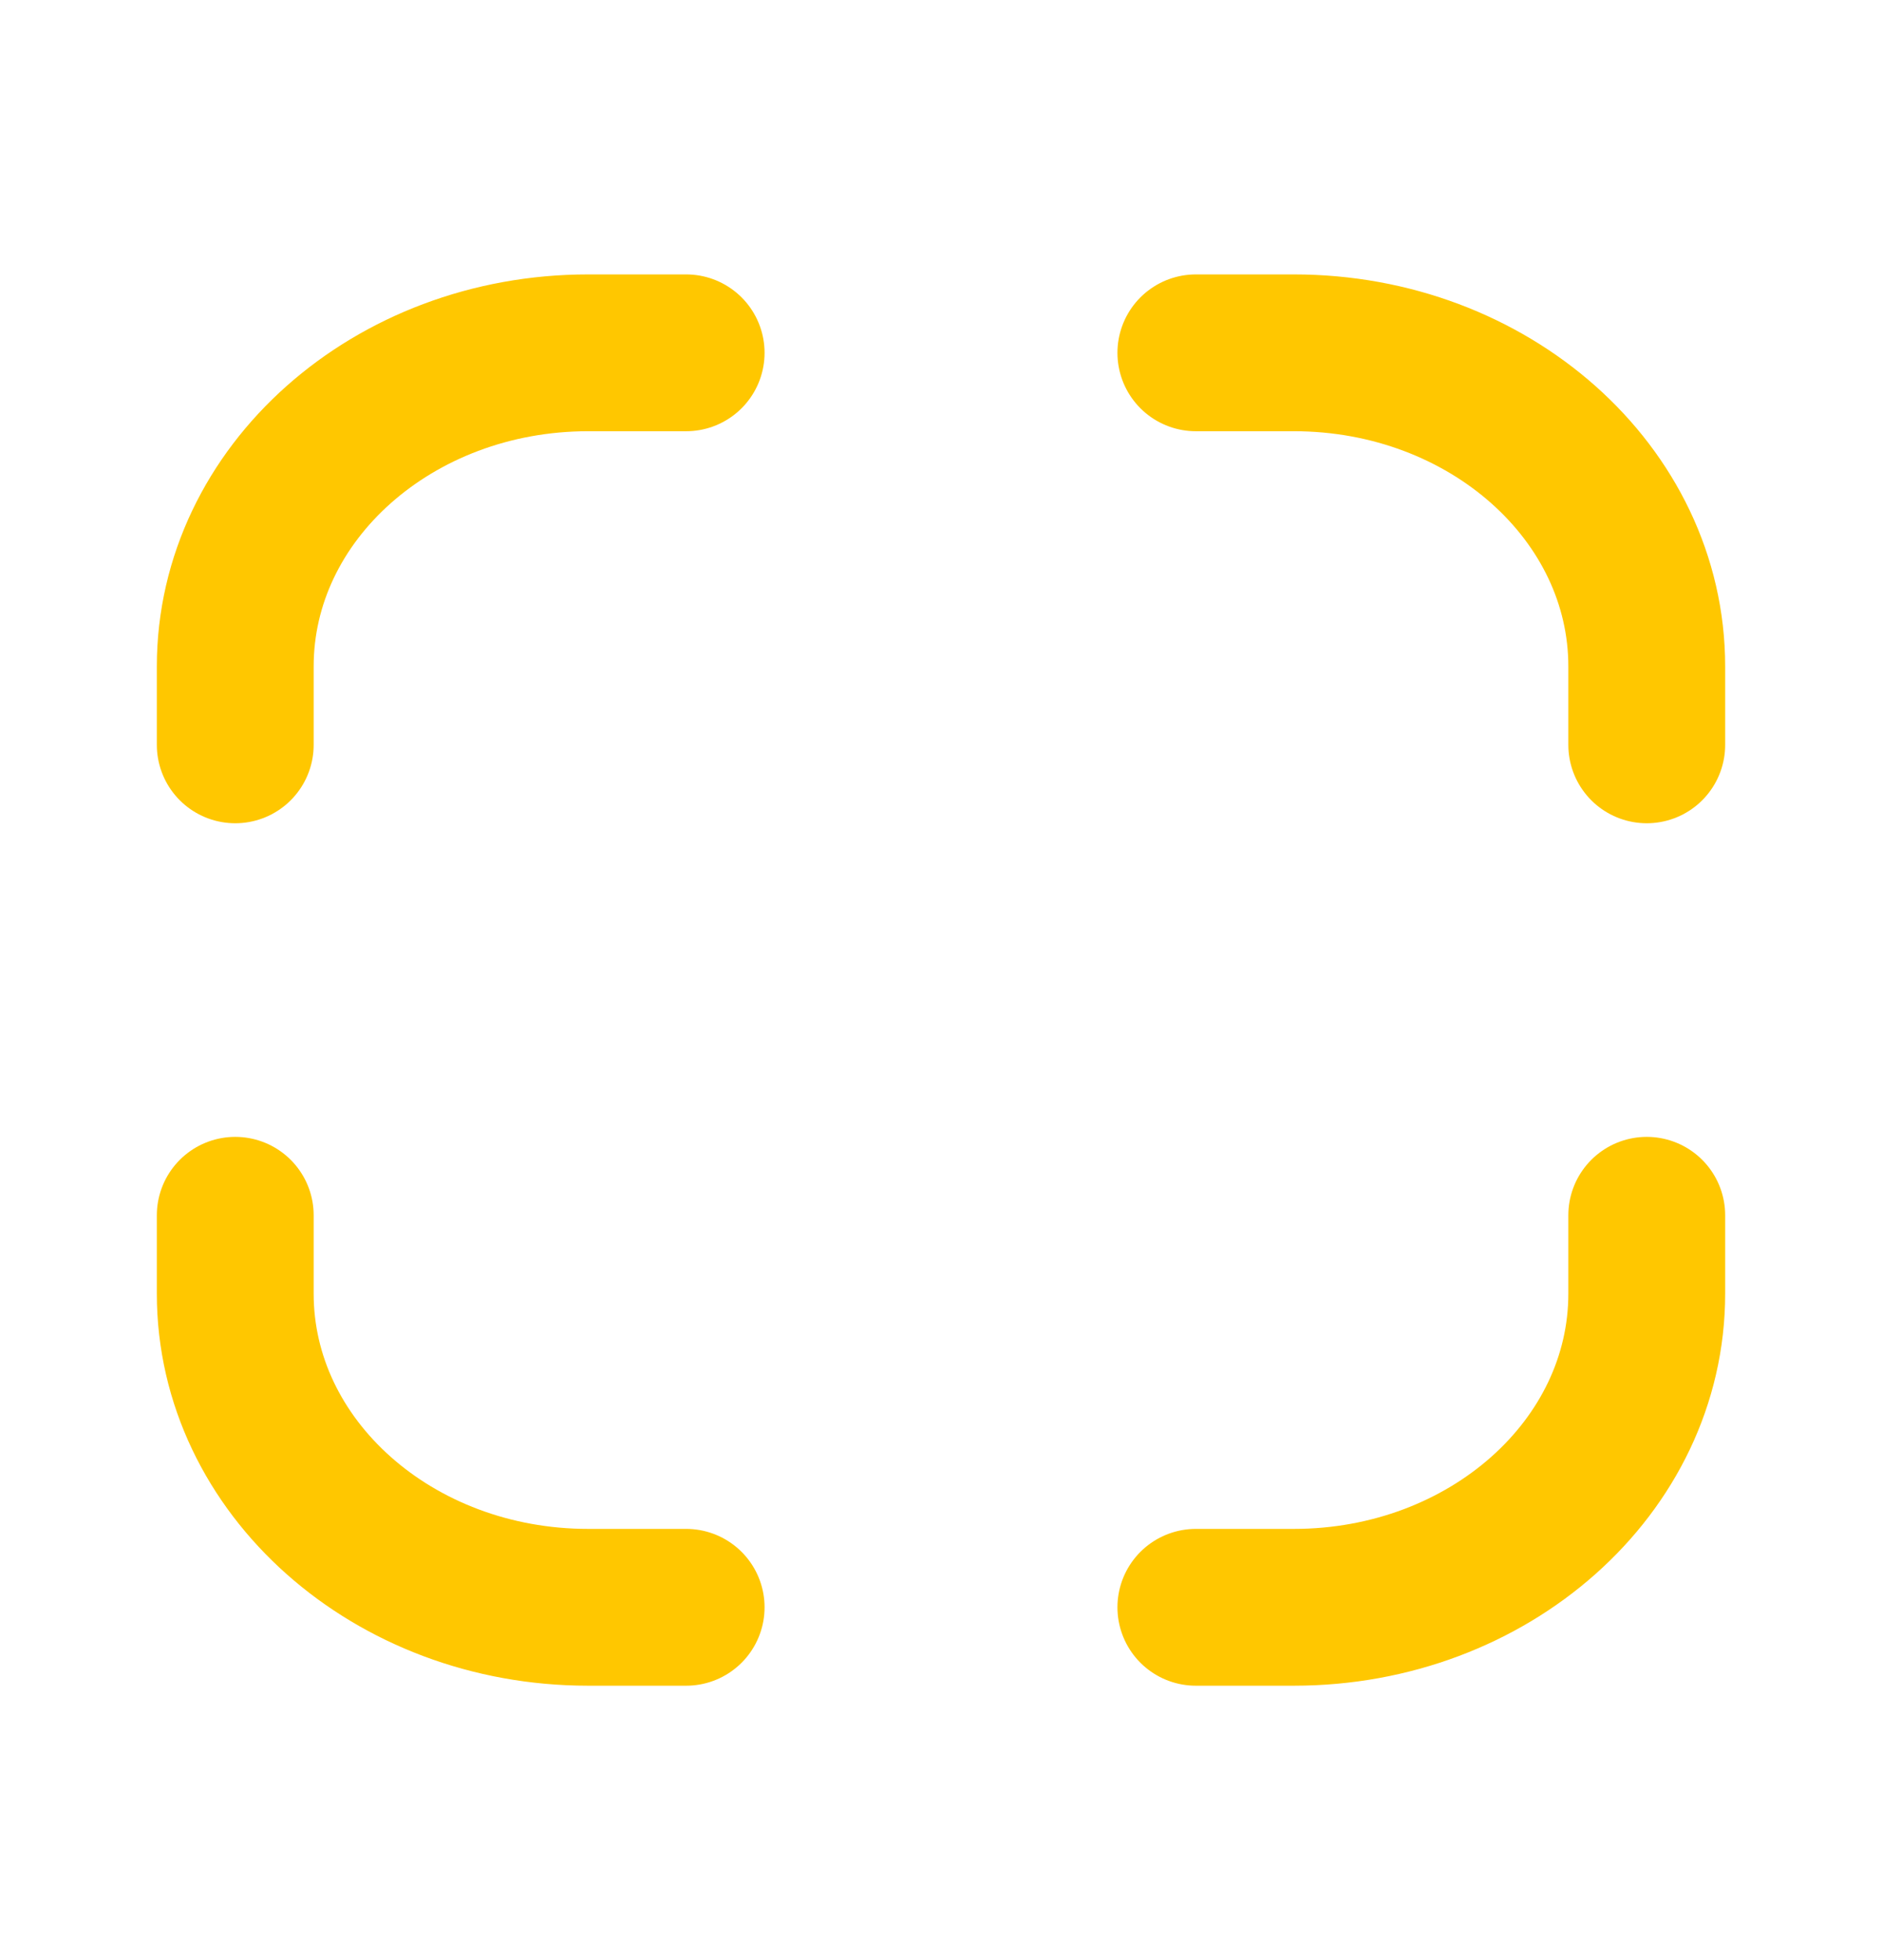 <svg width="24" height="25" viewBox="0 0 24 25" fill="none" xmlns="http://www.w3.org/2000/svg">
<path d="M21 9.5V8.5C21 6.291 18.985 4.5 16.5 4.5H15.25M21 15.5V16.5C21 18.709 18.985 20.5 16.5 20.5H15.25M3 15.5V16.5C3 18.709 5.015 20.5 7.5 20.5H8.75M3 9.5V8.5C3 6.291 5.015 4.5 7.5 4.5H8.75" stroke="#FFC700" stroke-width="2" stroke-linecap="round" stroke-linejoin="round"/>
</svg>
